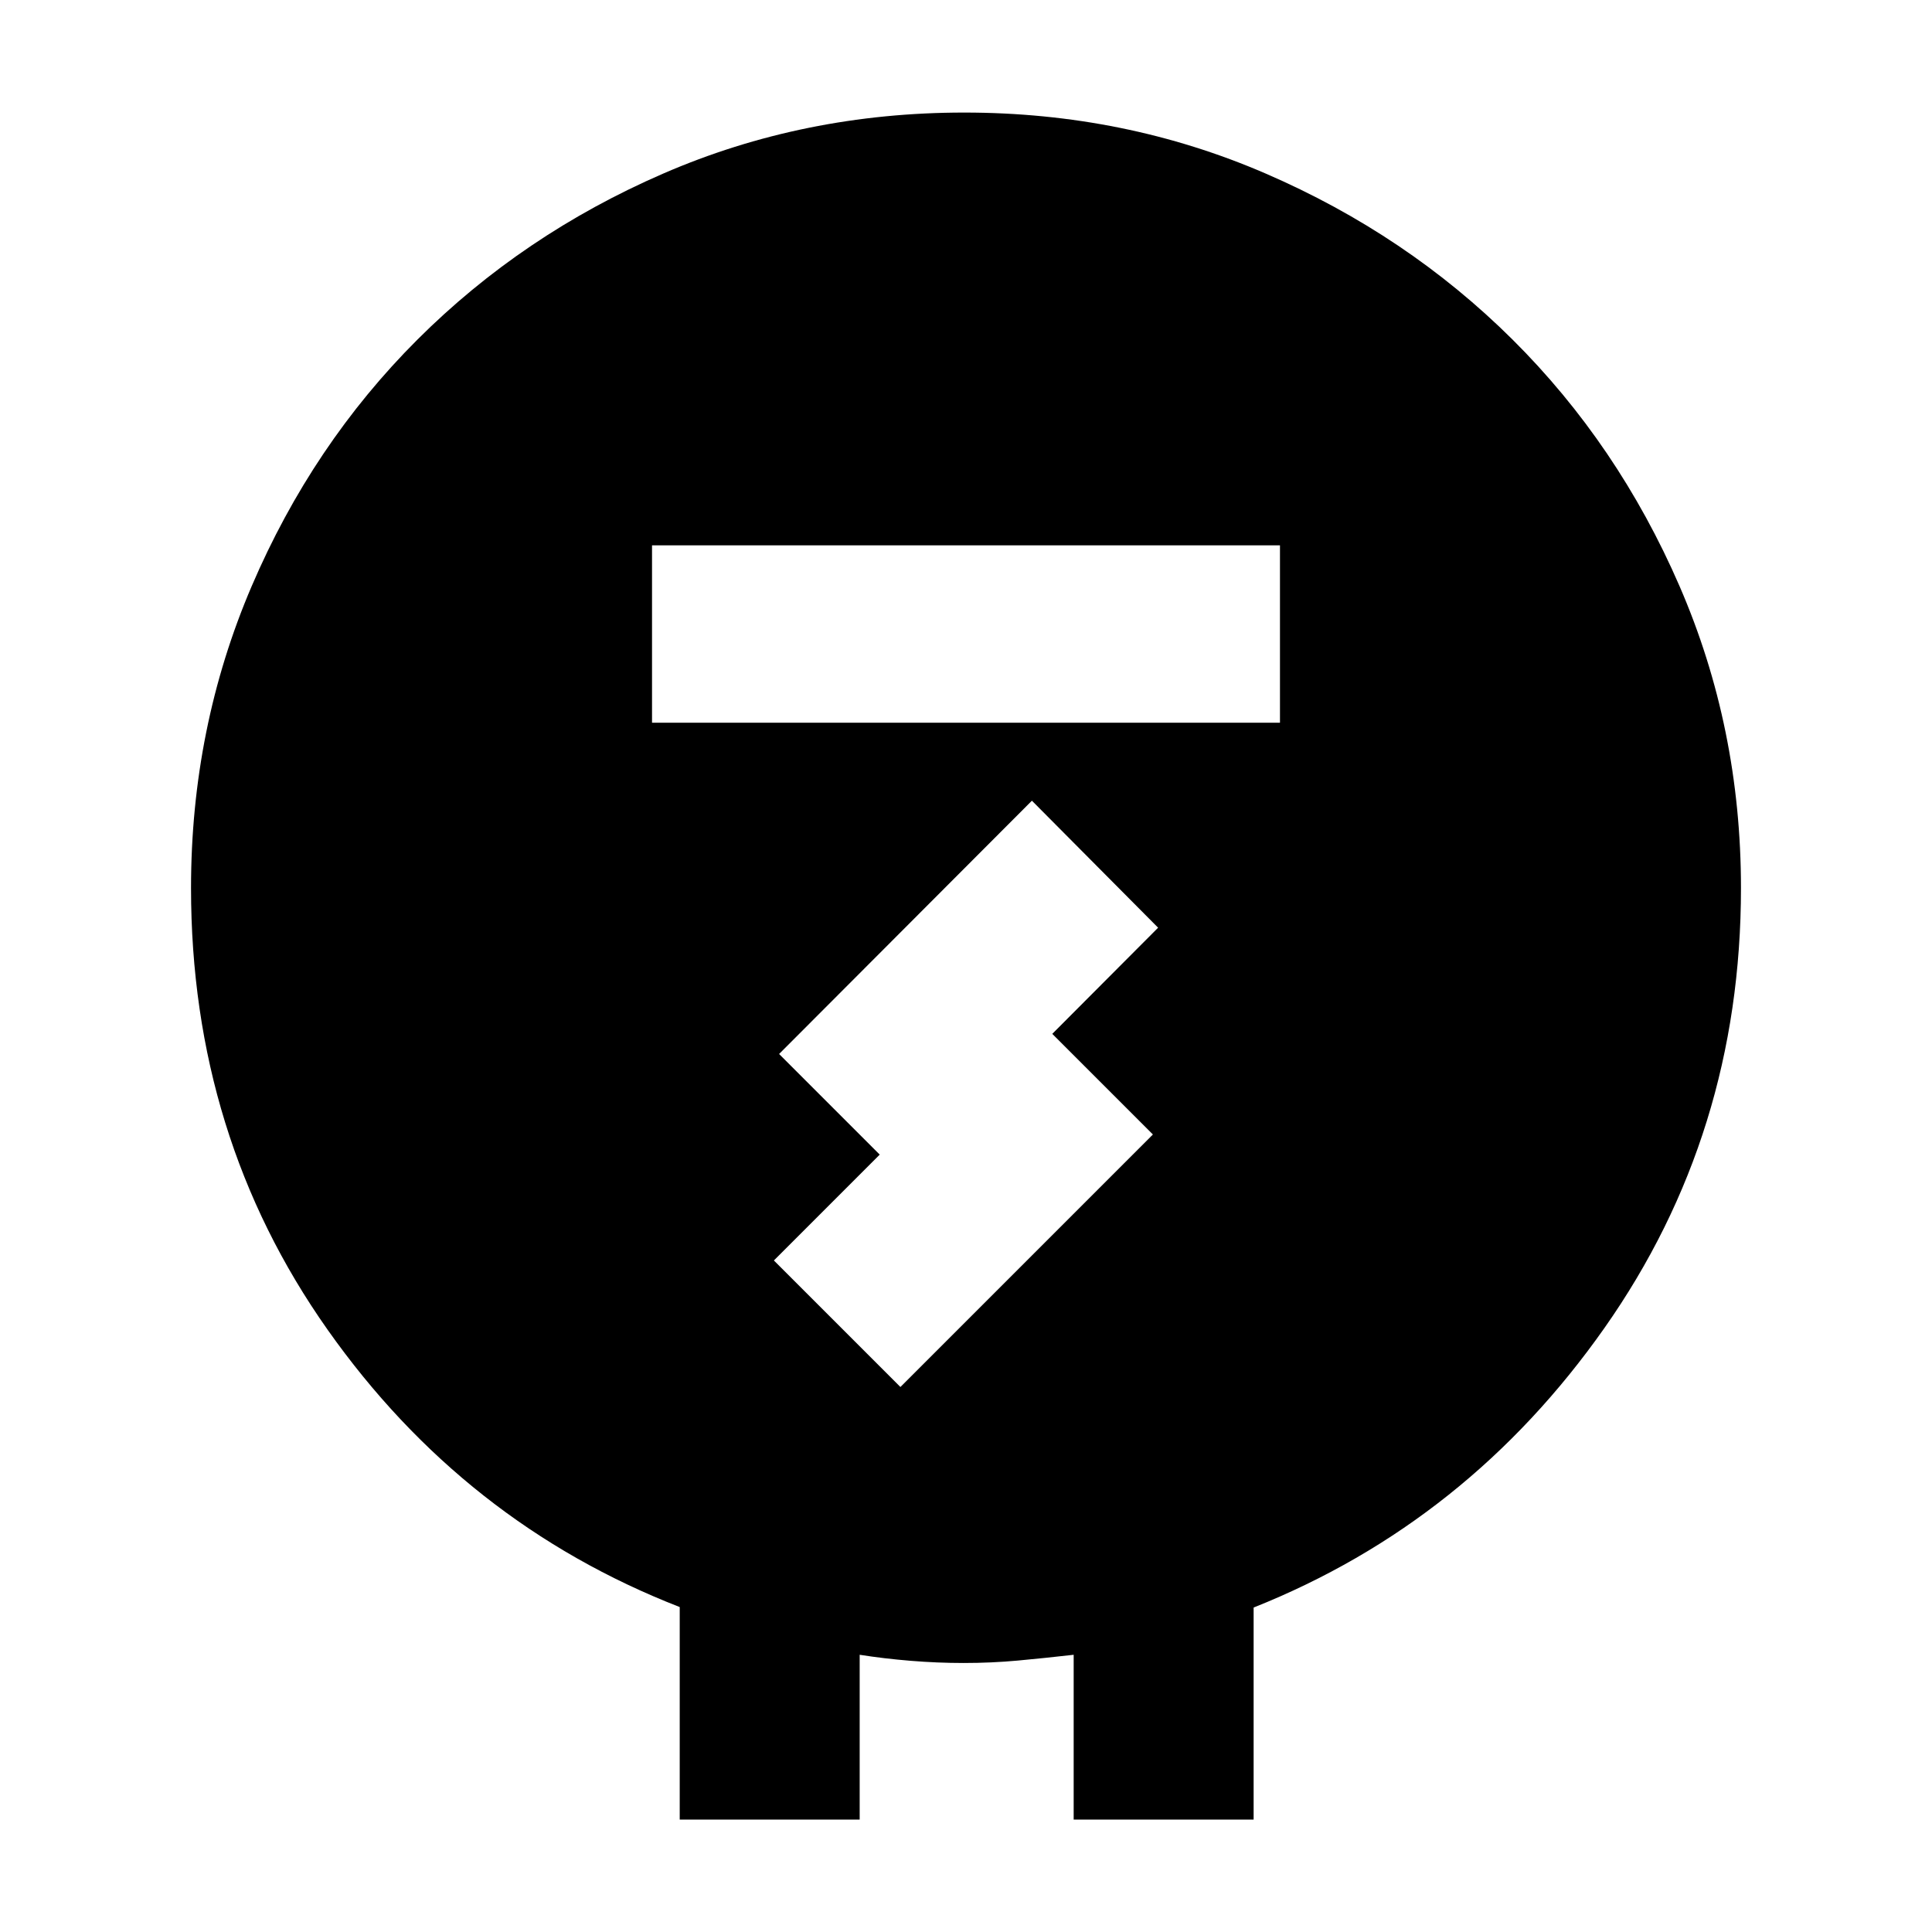 <svg xmlns="http://www.w3.org/2000/svg" height="40" viewBox="0 -960 960 960" width="40"><path d="M337.75-55.85v-105.61q-107.24-41.77-175.03-137.9-67.8-96.13-67.8-219.39 0-79.62 30.15-150.01 30.15-70.38 82.35-122.5 52.19-52.11 122.06-82.46 69.88-30.35 149.64-30.35 79.76 0 149.89 30.35 70.14 30.35 122.57 82.46 52.43 52.12 82.97 122.5 30.53 70.39 30.53 150.01 0 122.14-67.84 218.62-67.85 96.47-174.32 138.91v105.37H533.5v-81.9q-14.6 1.66-27.7 2.87-13.11 1.21-27 1.21-13.09 0-26.35-1.09-13.26-1.09-25.28-2.99v81.9h-89.42Zm-13.76-545.03h312.02v-88.14H323.99v88.14Zm123.42 330.07 125.46-125.47-50-50 52.59-52.75-62.71-63.11-125.62 125.86 50 50-52.59 52.6 62.87 62.87Z"/></svg>